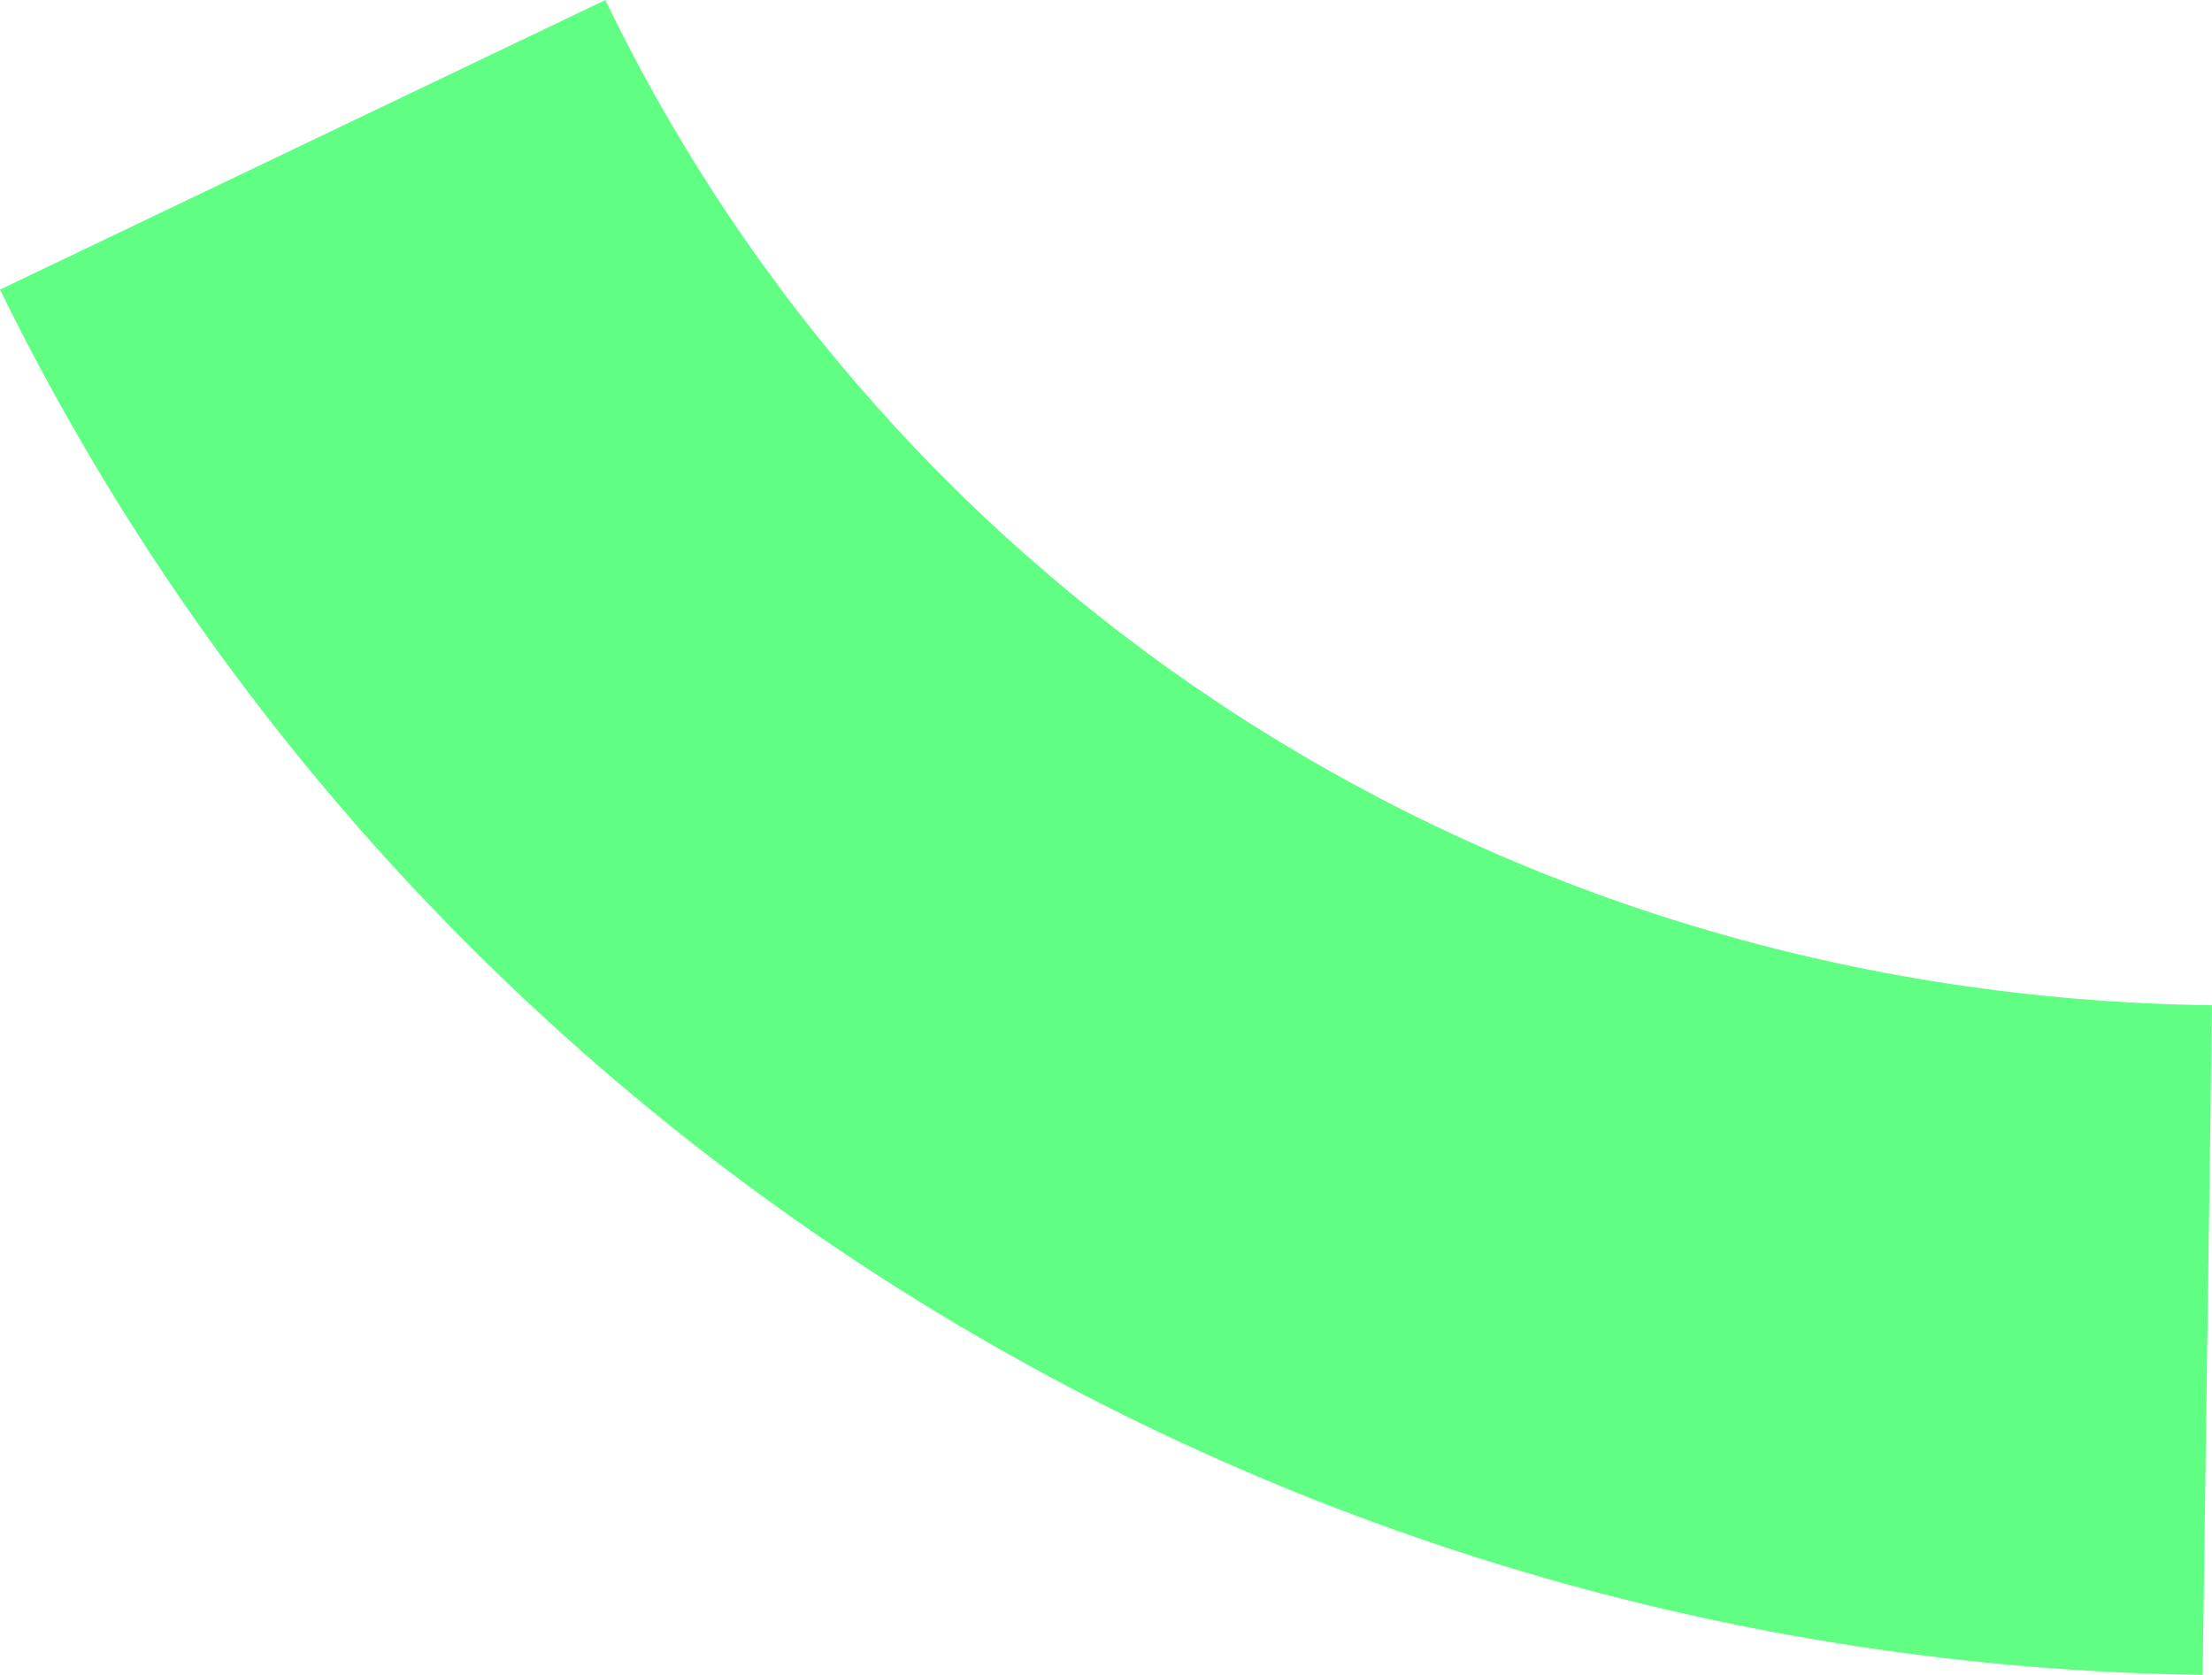 ﻿<?xml version="1.0" encoding="utf-8"?>
<svg version="1.1" xmlns:xlink="http://www.w3.org/1999/xlink" width="70px" height="53px" xmlns="http://www.w3.org/2000/svg">
  <g transform="matrix(1 0 0 1 -194 -964 )">
    <path d="M 0 9.164  L 19.158 0  C 28.189 18.755  47.325 31.52  70 31.81  L 69.704 53  C 39.946 52.594  12.969 35.629  0 9.164  Z " fill-rule="nonzero" fill="#60ff84" stroke="none" transform="matrix(1 0 0 1 194 964 )" />
  </g>
</svg>